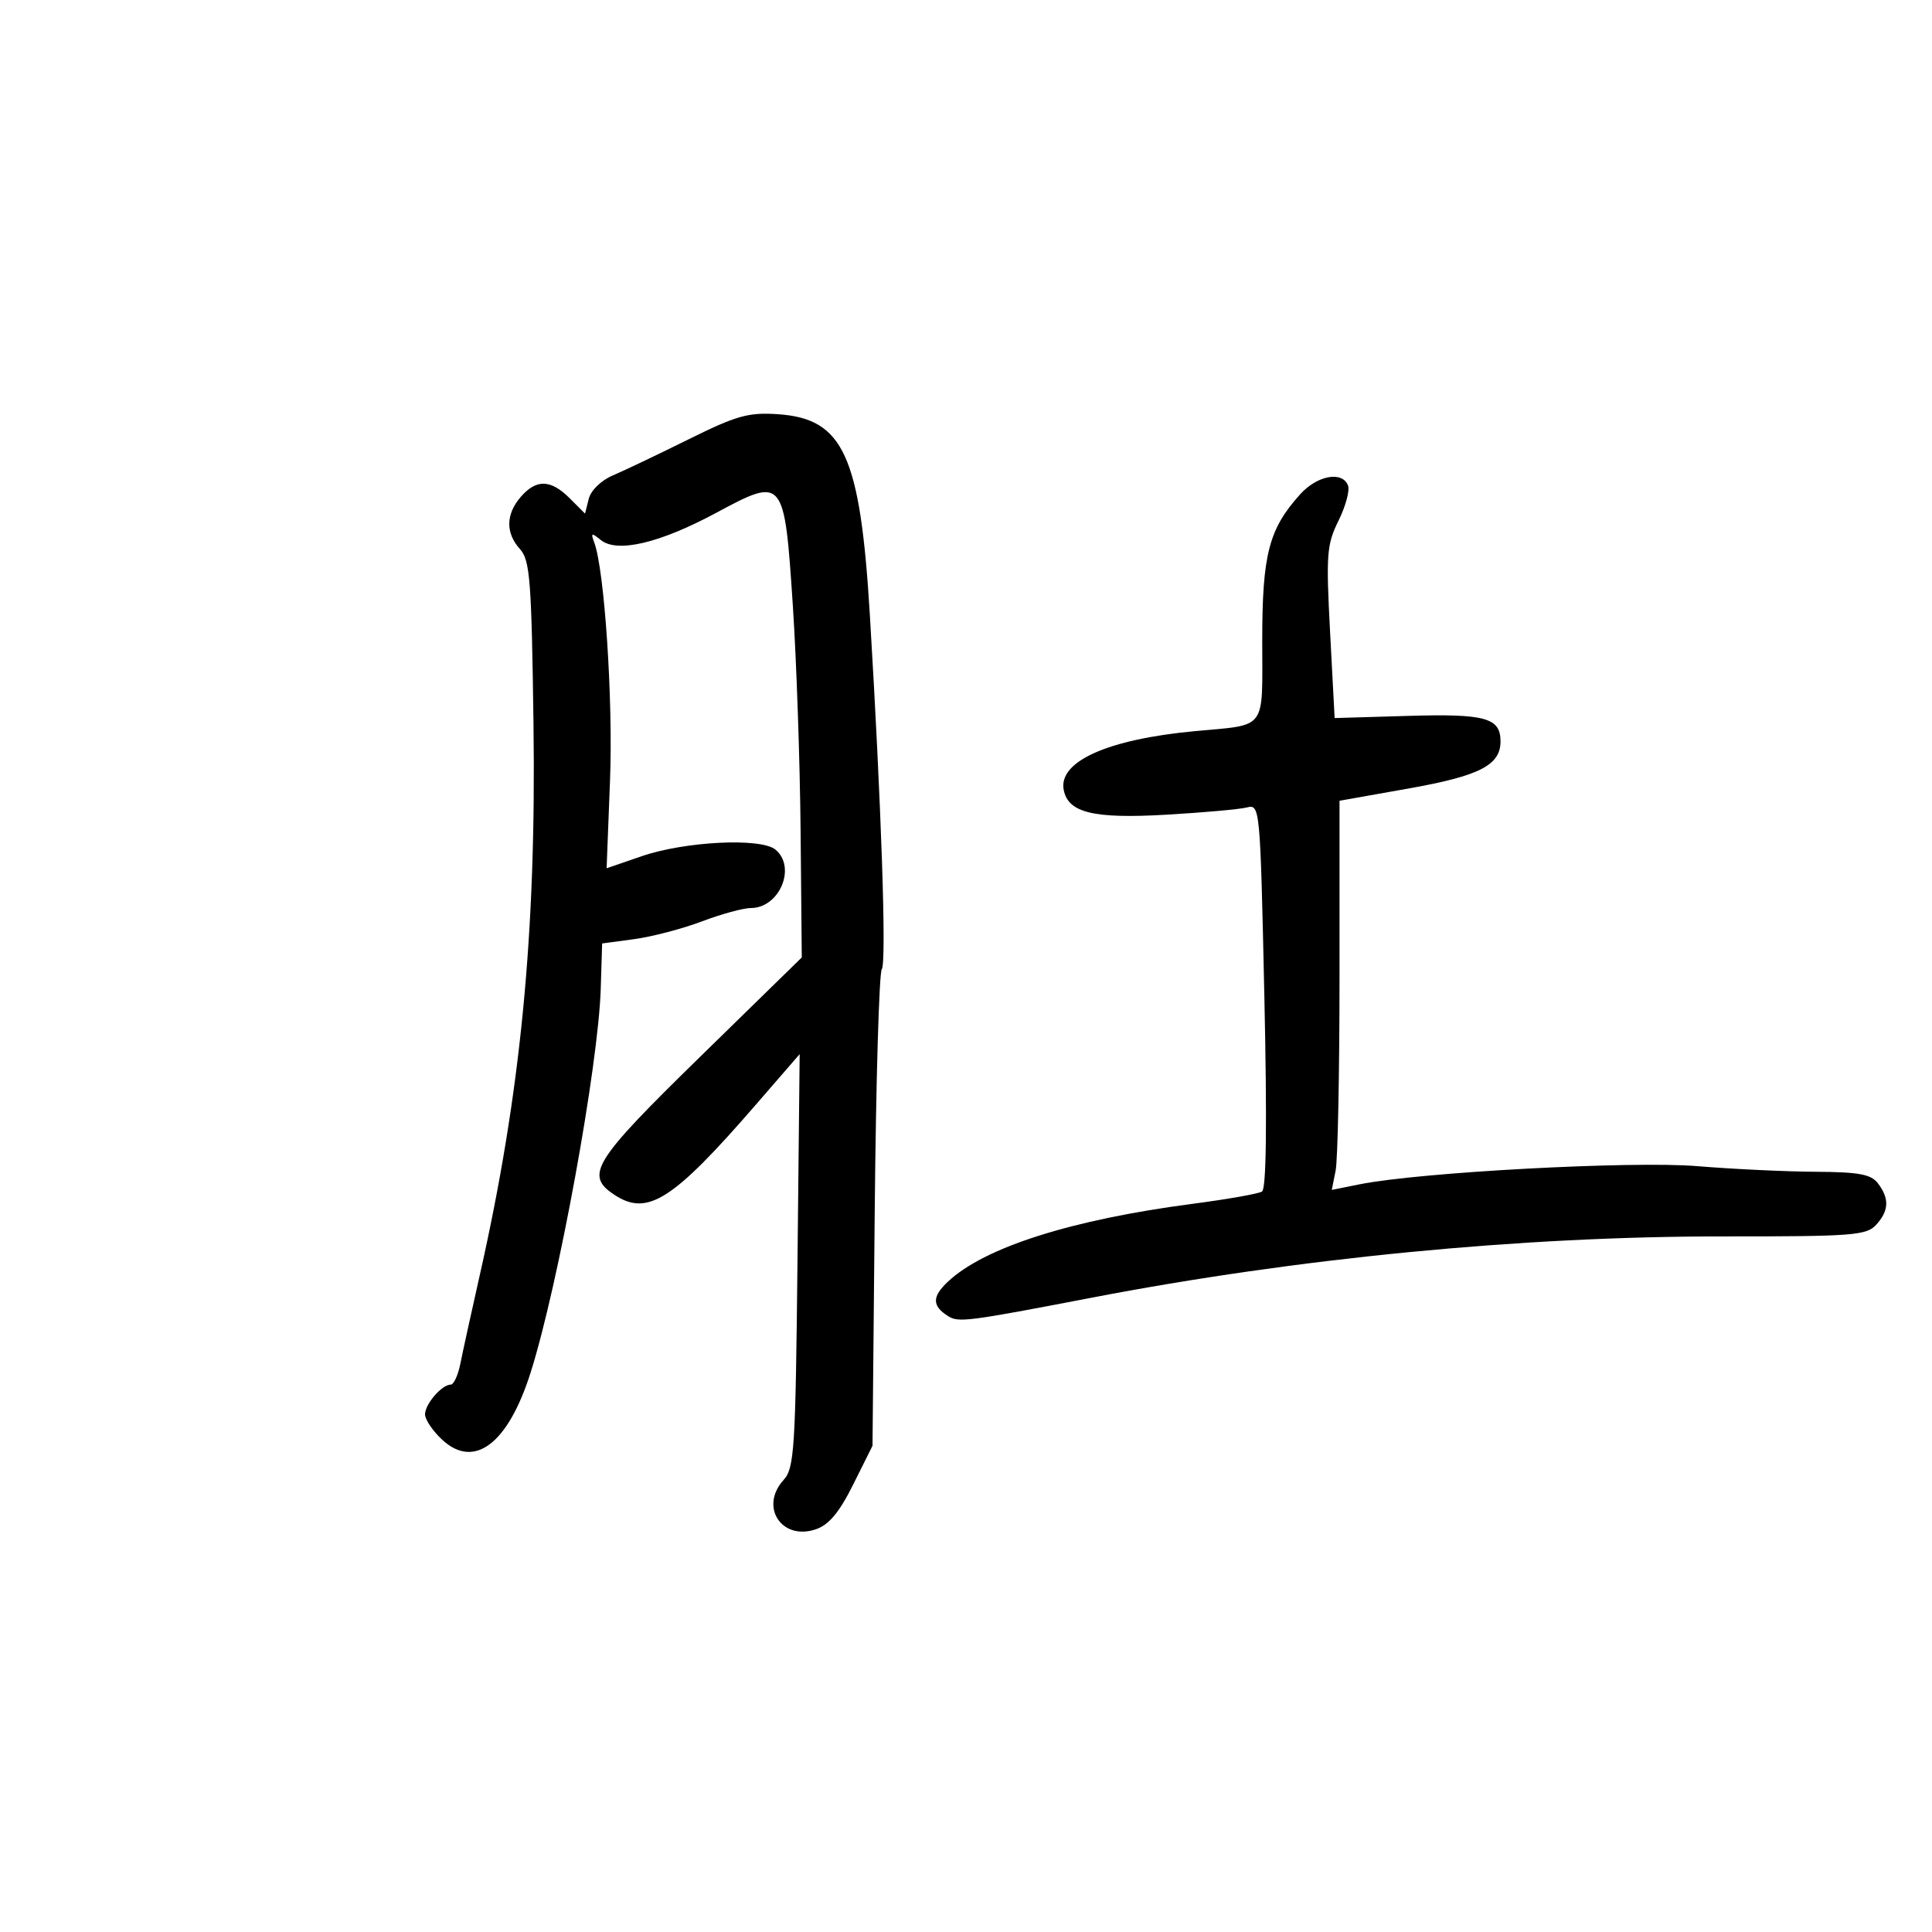 <svg xmlns="http://www.w3.org/2000/svg" width="300" height="300" viewBox="0 0 300 300" version="1.1">
	<path d="M 106.891 68.233 C 102.156 70.580, 96.868 73.101, 95.139 73.835 C 93.339 74.599, 91.750 76.149, 91.420 77.462 L 90.845 79.754 88.468 77.377 C 85.520 74.429, 83.287 74.364, 80.867 77.153 C 78.528 79.850, 78.486 82.775, 80.750 85.274 C 82.298 86.983, 82.539 90.104, 82.840 112.353 C 83.282 144.938, 80.859 169.819, 74.499 198 C 73.196 203.775, 71.840 209.963, 71.486 211.750 C 71.131 213.538, 70.459 215, 69.992 215 C 68.612 215, 66 218.022, 66 219.619 C 66 220.431, 67.198 222.206, 68.663 223.563 C 73.657 228.192, 78.910 224.181, 82.417 213.060 C 86.721 199.414, 92.914 165.473, 93.284 153.500 L 93.500 146.500 98.500 145.826 C 101.250 145.456, 105.969 144.218, 108.986 143.076 C 112.003 141.934, 115.421 141, 116.581 141 C 121.038 141, 123.711 134.665, 120.410 131.925 C 118.158 130.057, 106.361 130.639, 99.642 132.951 L 94.195 134.825 94.725 121.163 C 95.209 108.659, 93.867 88.484, 92.266 84.211 C 91.712 82.730, 91.847 82.680, 93.278 83.844 C 95.818 85.909, 102.403 84.364, 111.202 79.637 C 121.716 73.989, 121.790 74.079, 123.114 94.083 C 123.676 102.562, 124.217 118.314, 124.317 129.086 L 124.500 148.671 108.727 164.086 C 92.017 180.416, 90.745 182.476, 95.459 185.565 C 100.549 188.900, 104.519 186.360, 117.336 171.571 L 124.172 163.683 123.836 195.738 C 123.528 225.122, 123.348 227.961, 121.670 229.814 C 117.895 233.982, 121.382 239.285, 126.697 237.462 C 128.725 236.766, 130.328 234.840, 132.491 230.500 L 135.483 224.500 135.828 188 C 136.018 167.925, 136.511 151.050, 136.924 150.500 C 137.681 149.493, 136.859 125.089, 135.072 95.500 C 133.572 70.665, 130.970 64.996, 120.758 64.316 C 116.196 64.012, 114.360 64.531, 106.891 68.233 M 201.893 76.750 C 197.022 82.150, 196 86.088, 196 99.467 C 196 113.630, 196.868 112.468, 185.500 113.535 C 171.988 114.803, 164.322 118.240, 165.171 122.650 C 165.855 126.200, 169.780 127.157, 181 126.512 C 186.775 126.180, 192.439 125.674, 193.587 125.387 C 195.658 124.869, 195.680 125.102, 196.327 154.630 C 196.760 174.415, 196.638 184.606, 195.963 185.023 C 195.403 185.369, 190.571 186.223, 185.223 186.923 C 166.385 189.385, 152.866 193.684, 147.196 199.013 C 144.701 201.358, 144.711 202.785, 147.235 204.377 C 148.840 205.389, 150.271 205.205, 169.500 201.508 C 201.593 195.338, 236.276 191.972, 267.595 191.989 C 287.739 191.999, 289.836 191.839, 291.345 190.171 C 293.325 187.984, 293.401 186.112, 291.608 183.750 C 290.534 182.336, 288.669 181.991, 281.890 181.951 C 277.275 181.925, 269 181.531, 263.500 181.076 C 253.448 180.246, 220.474 182.021, 211.148 183.894 L 206.796 184.769 207.398 181.759 C 207.729 180.104, 208 166.508, 208 151.546 L 208 124.341 218.736 122.435 C 229.756 120.478, 233 118.815, 233 115.122 C 233 111.457, 230.654 110.809, 218.663 111.163 L 207.241 111.500 206.538 98.206 C 205.896 86.073, 206.010 84.558, 207.845 80.849 C 208.950 78.614, 209.615 76.159, 209.321 75.393 C 208.441 73.100, 204.543 73.813, 201.893 76.750" stroke="none" fill="black" fill-rule="evenodd"/>
</svg>